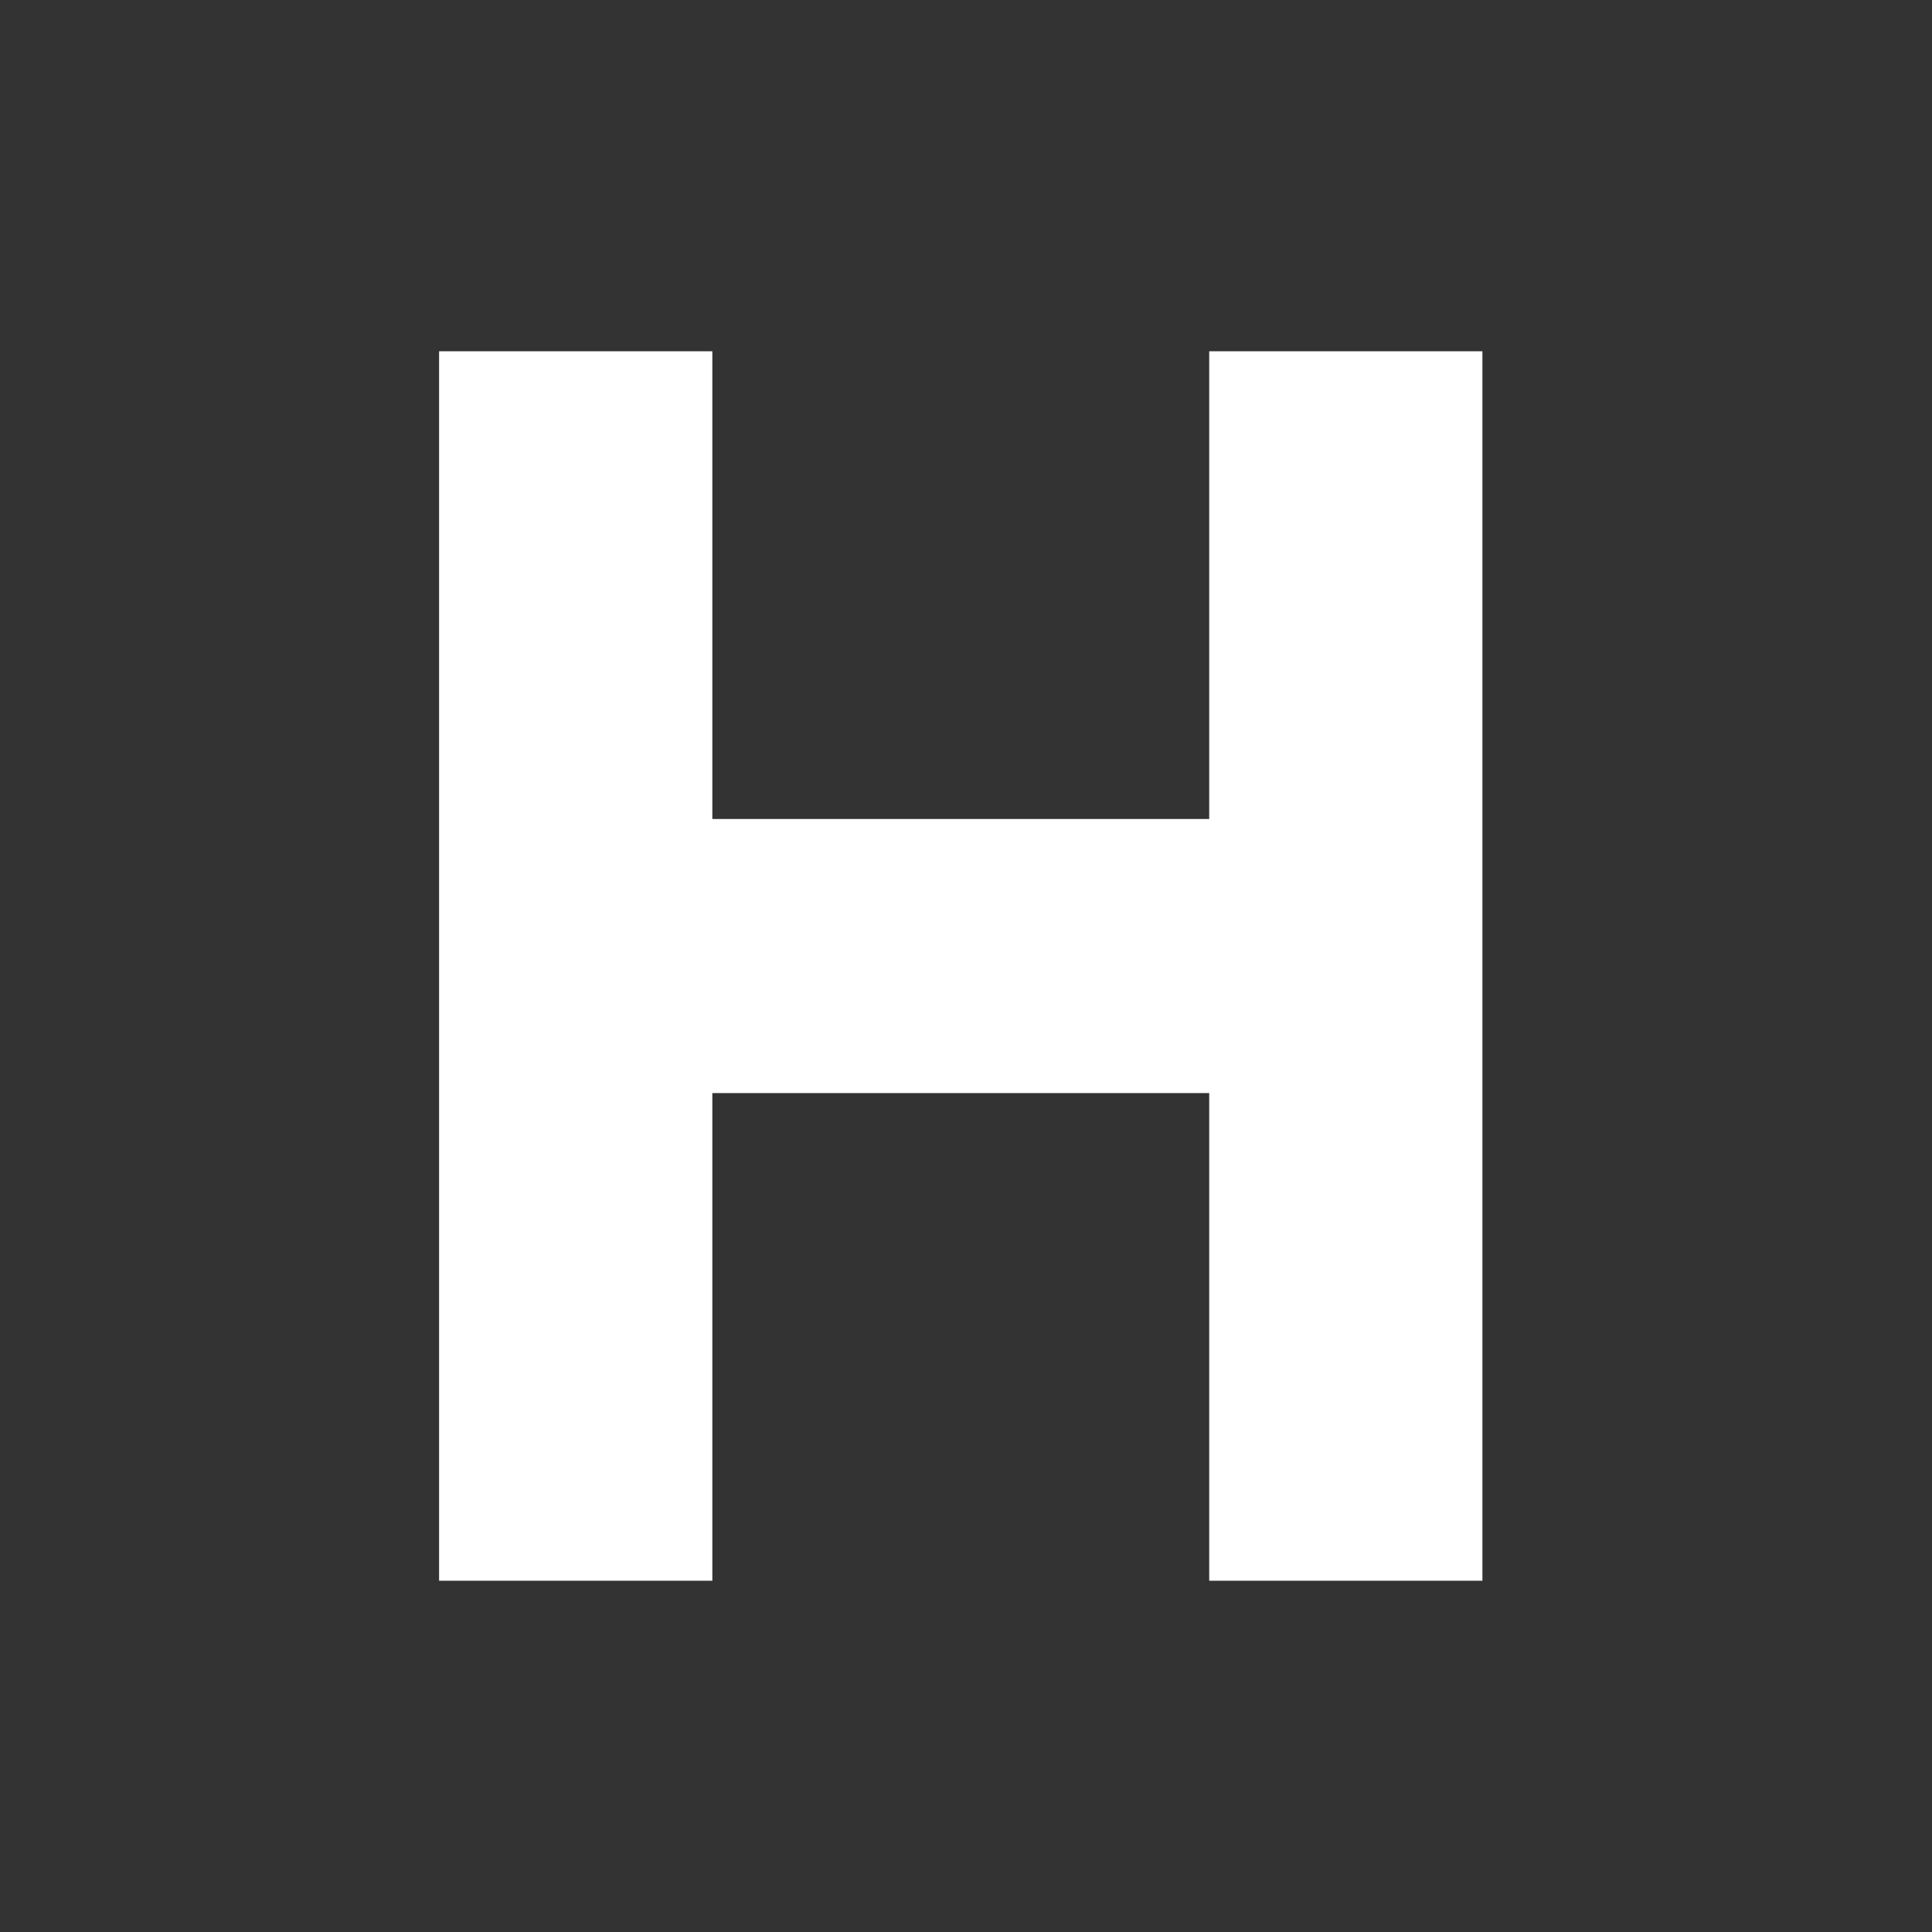 <?xml version="1.0" encoding="UTF-8" standalone="no"?>
<svg width="44px" height="44px" viewBox="0 0 44 44" version="1.1" xmlns="http://www.w3.org/2000/svg" xmlns:xlink="http://www.w3.org/1999/xlink">
    <rect x="0" y="0" width="44" height="44" fill="#333333" stroke="none"/>
    <!-- Generator: Sketch 39.1 (31720) - http://www.bohemiancoding.com/sketch -->
    <title>hopscotch-button</title>
    <desc>Created with Sketch.</desc>
    <defs></defs>
    <g id="Symbols" stroke="none" stroke-width="1" fill="none" fill-rule="evenodd">
        <g id="hopscotch-button">
            <g id="publish">
                <rect id="Rectangle-14" x="0" y="0" width="44" height="44"></rect>
            </g>
            <polygon id="Fill-1" fill="#FFFFFF" points="30.65 8 27.539 8 27.539 18.652 16.223 18.652 16.223 8 13.111 8 11.65 8 10 8 10 18.652 10 21.764 10 36 11.65 36 13.111 36 16.223 36 16.223 24.894 27.539 24.894 27.539 36 30.65 36 32.206 36 33.761 36 33.761 8"></polygon>
        </g>
    </g>
</svg>